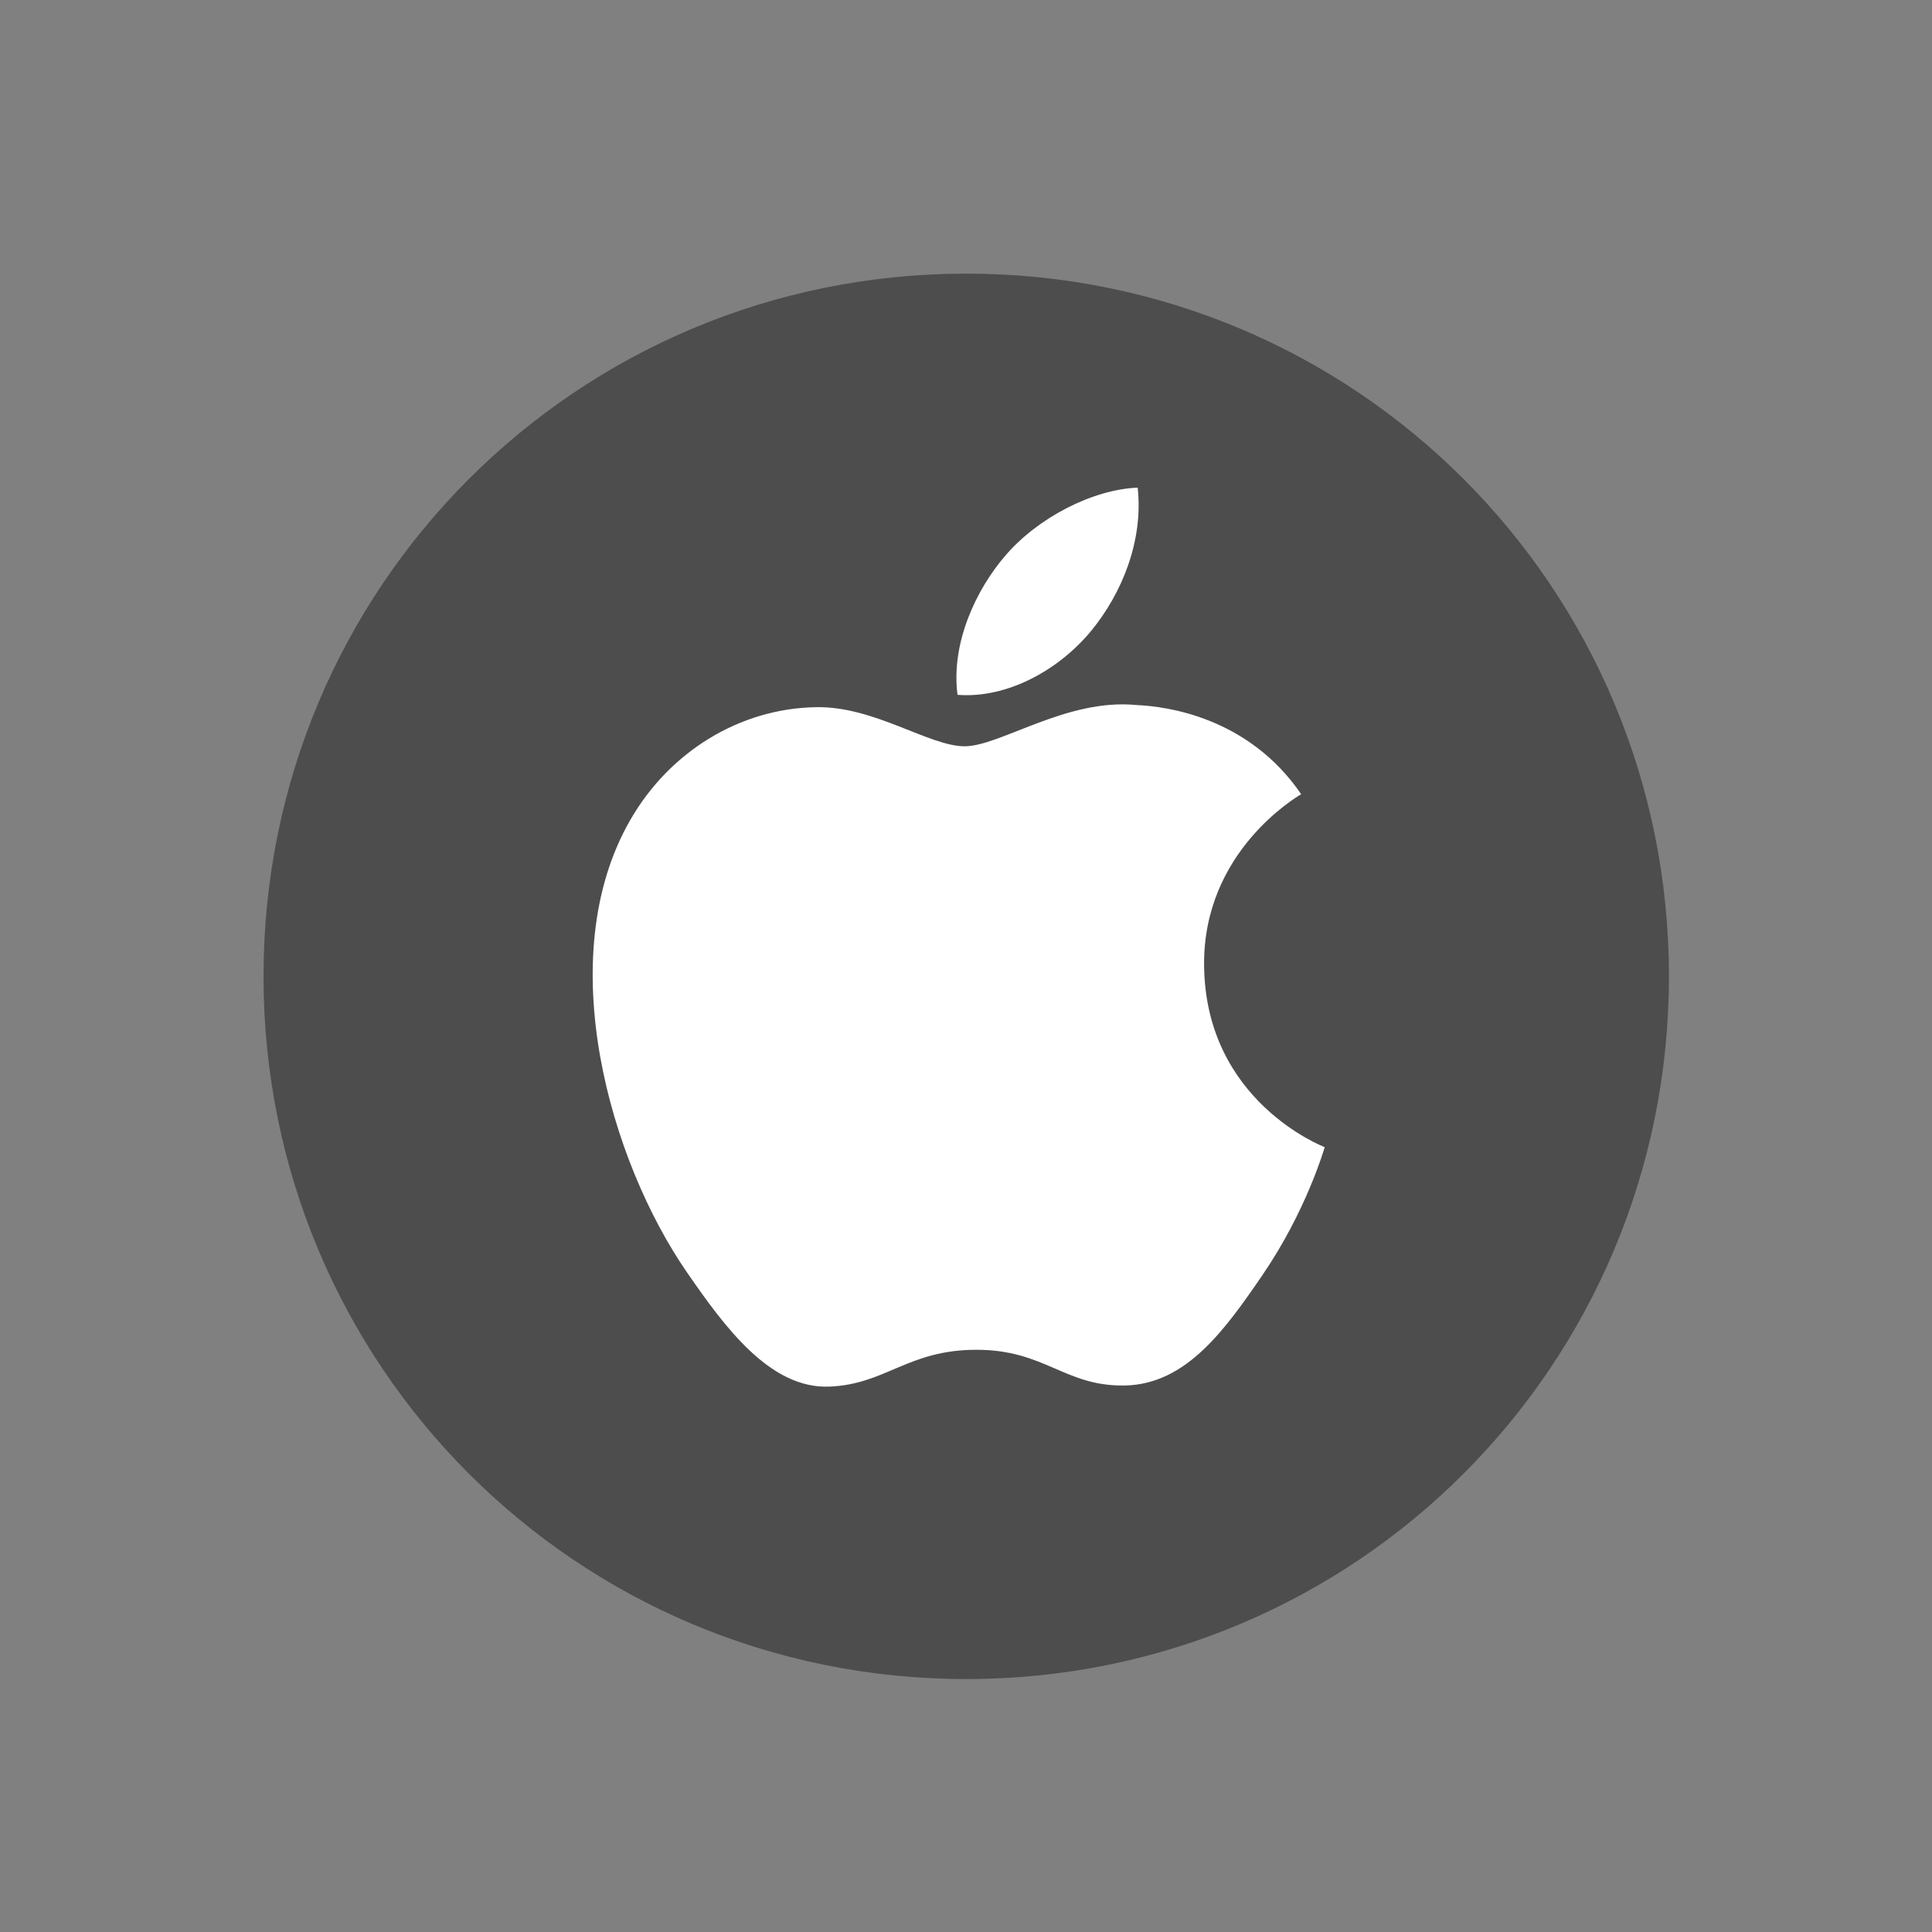<svg xmlns="http://www.w3.org/2000/svg" xmlns:svg="http://www.w3.org/2000/svg" xmlns:xlink="http://www.w3.org/1999/xlink" id="svg2" width="22" height="22" version="1.1" viewBox="0 0 22 22"><rect x="0" y="0" width="22" height="22" fill="#808080" stroke="none"/><defs id="defs4"><linearGradient id="linearGradient4737"><stop id="stop4739" offset="0" stop-color="#9e9e9e" stop-opacity="1"/><stop id="stop4741" offset="1" stop-color="#969696" stop-opacity="1"/></linearGradient><linearGradient id="linearGradient3923"><stop id="stop3925" offset="0" stop-color="#c8c8c8" stop-opacity="1"/><stop id="stop3927" offset="1" stop-color="#969696" stop-opacity="1"/></linearGradient><linearGradient id="linearGradient3911"><stop id="stop3913" offset="0" stop-color="#828282" stop-opacity="1"/><stop id="stop3915" offset="1" stop-color="#c8c8c8" stop-opacity="1"/></linearGradient><linearGradient id="linearGradient3781"><stop id="stop3783" offset="0" stop-color="#dcdcdc" stop-opacity="1"/><stop id="stop3785" offset="1" stop-color="#f0f0f0" stop-opacity="1"/></linearGradient><linearGradient id="linearGradient3780"><stop id="stop3782" offset="0" stop-color="#b2b2b2" stop-opacity="1"/><stop id="stop3784" offset="1" stop-color="#afafaf" stop-opacity="1"/></linearGradient><linearGradient id="linearGradient3687"><stop id="stop3689" offset="0" stop-color="#2c2c2c" stop-opacity="1"/><stop id="stop3691" offset=".111" stop-color="#414141" stop-opacity="1"/><stop id="stop3693" offset=".29" stop-color="#474747" stop-opacity="1"/><stop id="stop3695" offset=".512" stop-color="#4e4e4e" stop-opacity="1"/><stop id="stop3699" offset=".752" stop-color="#3c3c3c" stop-opacity="1"/><stop id="stop3701" offset=".897" stop-color="#323232" stop-opacity="1"/><stop id="stop3703" offset="1" stop-color="#272727" stop-opacity="1"/></linearGradient><clipPath id="clipPath4160" clipPathUnits="userSpaceOnUse"><rect id="rect4162" width="1" height="1" x="7" y="1023.362" fill="#f2f2f2" fill-opacity="1" stroke="none" stroke-opacity="1" opacity="1"/></clipPath><clipPath id="clipPath4160-4" clipPathUnits="userSpaceOnUse"><rect id="rect4162-9" width="1" height="1" x="7" y="1023.362" fill="#f2f2f2" fill-opacity="1" stroke="none" stroke-opacity="1" opacity="1"/></clipPath><clipPath id="clipPath4160-3" clipPathUnits="userSpaceOnUse"><rect id="rect4162-0" width="1" height="1" x="7" y="1023.362" fill="#f2f2f2" fill-opacity="1" stroke="none" stroke-opacity="1" opacity="1"/></clipPath><linearGradient id="linearGradient4012"><stop id="stop4014" offset="0" stop-color="#1d99f3" stop-opacity="1"/><stop id="stop4016" offset=".417" stop-color="#48acf5" stop-opacity=".761"/><stop id="stop4018" offset=".667" stop-color="#73c0f7" stop-opacity="0"/><stop id="stop4020" offset="1" stop-color="#cae7fc" stop-opacity="0"/></linearGradient><linearGradient id="linearGradient4164" x1="3" x2="19" y1="1049.362" y2="1033.362" gradientTransform="matrix(0.75,0,0,0.75,1.75,269.341)" gradientUnits="userSpaceOnUse" xlink:href="#linearGradient4012"/><linearGradient id="linearGradient3983" x1="3" x2="24.333" y1="1049.362" y2="1028.029" gradientTransform="matrix(0.75,0,0,0.75,2.75,262.341)" gradientUnits="userSpaceOnUse" xlink:href="#linearGradient4012"/><linearGradient id="linearGradient4007" x1="3" x2="24.333" y1="1049.362" y2="1028.029" gradientTransform="matrix(0.75,0,0,0.75,3.75,-767.022)" gradientUnits="userSpaceOnUse" xlink:href="#linearGradient4012"/><linearGradient id="linearGradient4164-76" x1="3" x2="19" y1="1049.362" y2="1033.362" gradientTransform="matrix(0.75,0,0,0.75,3.75,-769.022)" gradientUnits="userSpaceOnUse" xlink:href="#linearGradient4012"/><clipPath id="clipPath4160-8" clipPathUnits="userSpaceOnUse"><rect id="rect4162-2" width="1" height="1" x="7" y="1023.362" fill="#f2f2f2" fill-opacity="1" stroke="none" stroke-opacity="1" opacity="1"/></clipPath><clipPath id="clipPath4160-4-7" clipPathUnits="userSpaceOnUse"><rect id="rect4162-9-3" width="1" height="1" x="7" y="1023.362" fill="#f2f2f2" fill-opacity="1" stroke="none" stroke-opacity="1" opacity="1"/></clipPath><clipPath id="clipPath4160-3-3" clipPathUnits="userSpaceOnUse"><rect id="rect4162-0-0" width="1" height="1" x="7" y="1023.362" fill="#f2f2f2" fill-opacity="1" stroke="none" stroke-opacity="1" opacity="1"/></clipPath><linearGradient id="linearGradient4066"><stop id="stop4068" offset="0" stop-color="#dbc9ee" stop-opacity="1"/><stop id="stop4070" offset="1" stop-color="#faf7fd" stop-opacity="1"/></linearGradient><linearGradient id="linearGradient3843-5"><stop id="stop3845-0" offset="0" stop-color="#5a2c8b" stop-opacity="1"/><stop id="stop3847-4" offset="1" stop-color="#9d59cf" stop-opacity="1"/></linearGradient><clipPath id="clipPath4160-40" clipPathUnits="userSpaceOnUse"><rect id="rect4162-02" width="1" height="1" x="7" y="1023.362" fill="#f2f2f2" fill-opacity="1" stroke="none" stroke-opacity="1" opacity="1"/></clipPath><linearGradient id="linearGradient4290-48"><stop id="stop4292-0" offset="0" stop-color="#a5a5a5" stop-opacity="1"/><stop id="stop4294-0" offset="1" stop-color="#f5f2f5" stop-opacity="1"/></linearGradient></defs><g id="layer1" transform="translate(0,-1030.362)"><g id="layer1-35" transform="matrix(1.333,0,0,1.333,0.333,-351.121)"><g id="layer1-1" transform="matrix(0.75,0,0,0.75,-244.75,635.341)"><g id="layer1-4" transform="matrix(1.375,0,0,1.375,322.875,-887.511)"><path id="path3357" fill="#fff" fill-opacity="1" stroke="none" d="m 9.364,1044.362 4,-3 -4,-3 z"/><g id="layer1-3" transform="matrix(0.652,0,0,0.652,3.037,363.393)"><g id="g4151" fill="#4d4d4d" fill-opacity="1" transform="matrix(1.116,0,0,1.116,-1.172,-120.695)"><path id="rect3356-7" fill="#4d4d4d" fill-opacity="1" stroke="none" stroke-opacity="1" d="m 11,3 c -4.432,0 -8,3.568 -8,8 0,4.432 3.568,8 8,8 4.432,0 8,-3.568 8,-8 0,-4.432 -3.568,-8 -8,-8 z" transform="translate(0,1030.362)"/></g></g></g></g><g id="g3" fill="#fff" fill-opacity="1" transform="matrix(0.015,0,0,0.015,4.1,1040.537)"><path id="path5" fill="#fff" fill-opacity="1" d="m 395.748,272.046 c -0.646,-64.841 52.88,-95.938 55.271,-97.483 -30.075,-44.01 -76.925,-50.039 -93.62,-50.736 -39.871,-4.037 -77.798,23.474 -98.033,23.474 -20.184,0 -51.409,-22.877 -84.476,-22.276 -43.458,0.646 -83.529,25.269 -105.906,64.19 -45.152,78.35 -11.563,194.42 32.445,257.963 21.504,31.104 47.146,66.038 80.813,64.79 32.421,-1.294 44.681,-20.979 83.878,-20.979 39.196,0 50.215,20.979 84.524,20.335 34.888,-0.648 56.991,-31.699 78.347,-62.898 24.694,-36.084 34.862,-71.019 35.462,-72.812 -0.775,-0.354 -68.031,-26.119 -68.705,-103.568 z M 331.28,81.761 C 349.149,60.082 361.21,30.005 357.92,0 c -25.739,1.048 -56.938,17.145 -75.405,38.775 -16.57,19.188 -31.075,49.813 -27.188,79.218 28.734,2.242 58.065,-14.602 75.953,-36.232 z"/></g></g></g></svg>